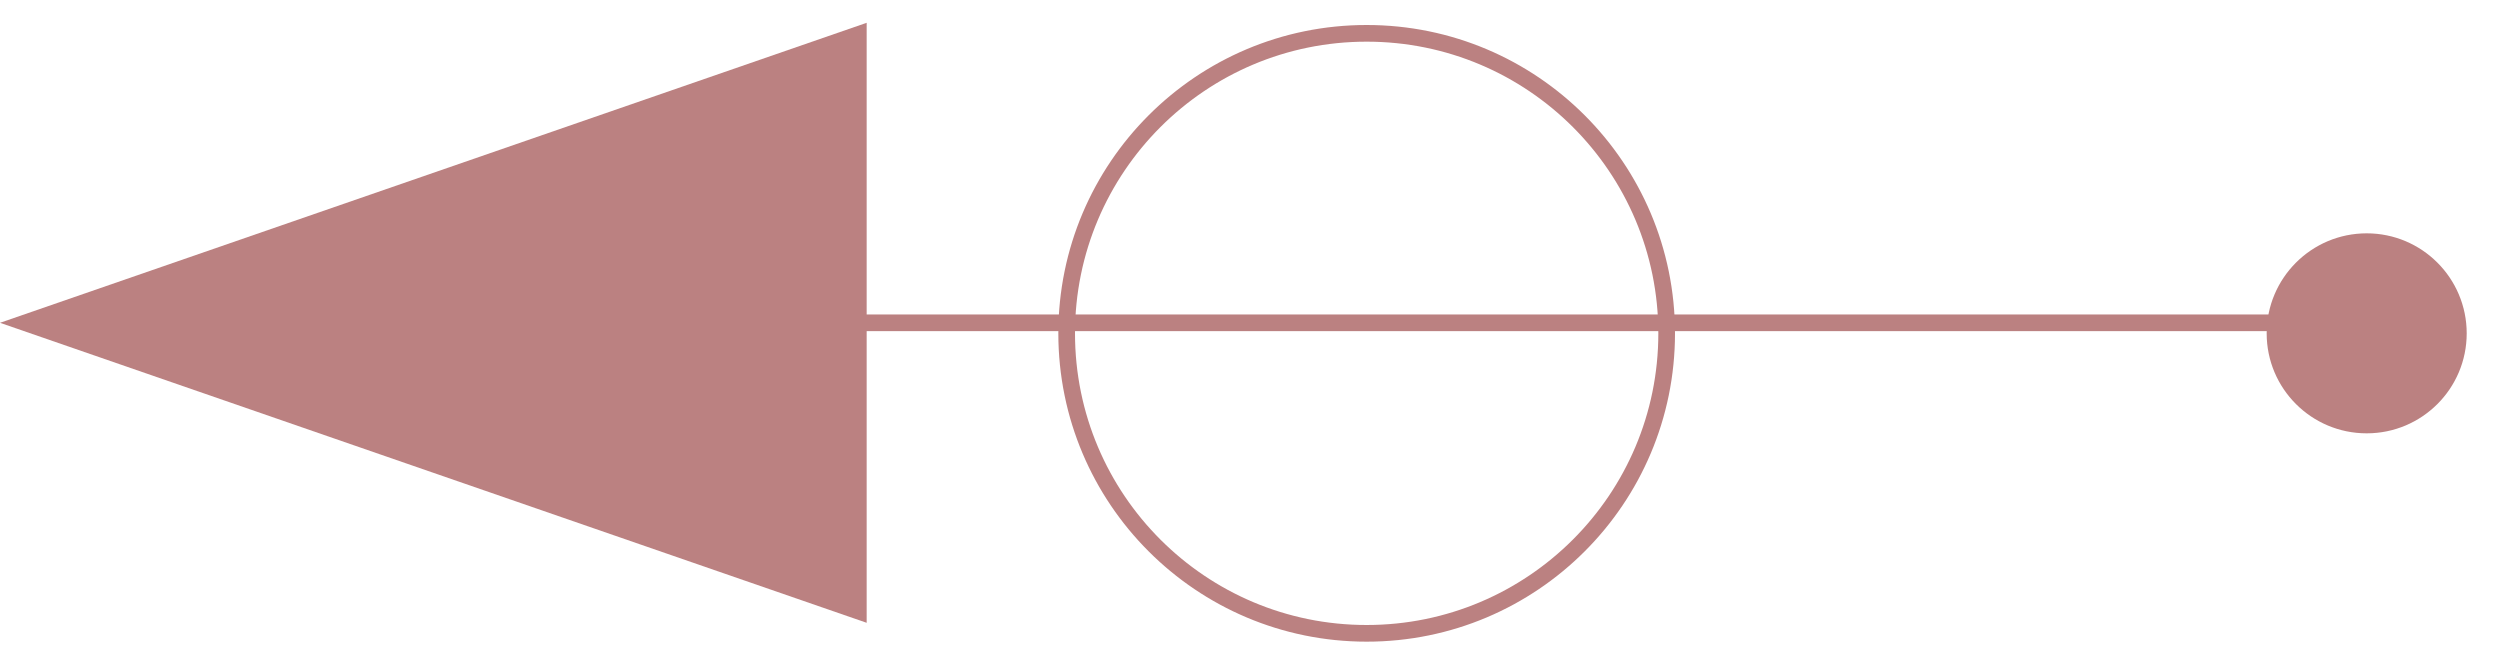 <svg width="75" height="20" viewBox="0 0 75 20" fill="none" xmlns="http://www.w3.org/2000/svg">
<g opacity="0.5">
<path d="M24.271 9.684L71.961 9.683" stroke="#770303" stroke-width="0.5" stroke-miterlimit="10" stroke-linecap="round" stroke-linejoin="round"/>
<path d="M41 1C45.972 1 50 5.03 50 10C50 14.97 45.972 19 41 19C36.028 19 32 14.97 32 10C32 5.03 36.028 1 41 1Z" stroke="#770303" stroke-width="0.5" stroke-miterlimit="10" stroke-linecap="round" stroke-linejoin="round"/>
<path d="M0 9.684L26 0.684V18.684L0 9.684Z" fill="#770303"/>
<path d="M71.001 7C72.657 7 74.001 8.344 74.001 10.001C74.001 11.658 72.657 13 71.001 13C69.344 13 68 11.658 68 10.001C68 8.344 69.344 7 71.001 7Z" fill="#770303"/>
</g>
</svg>
